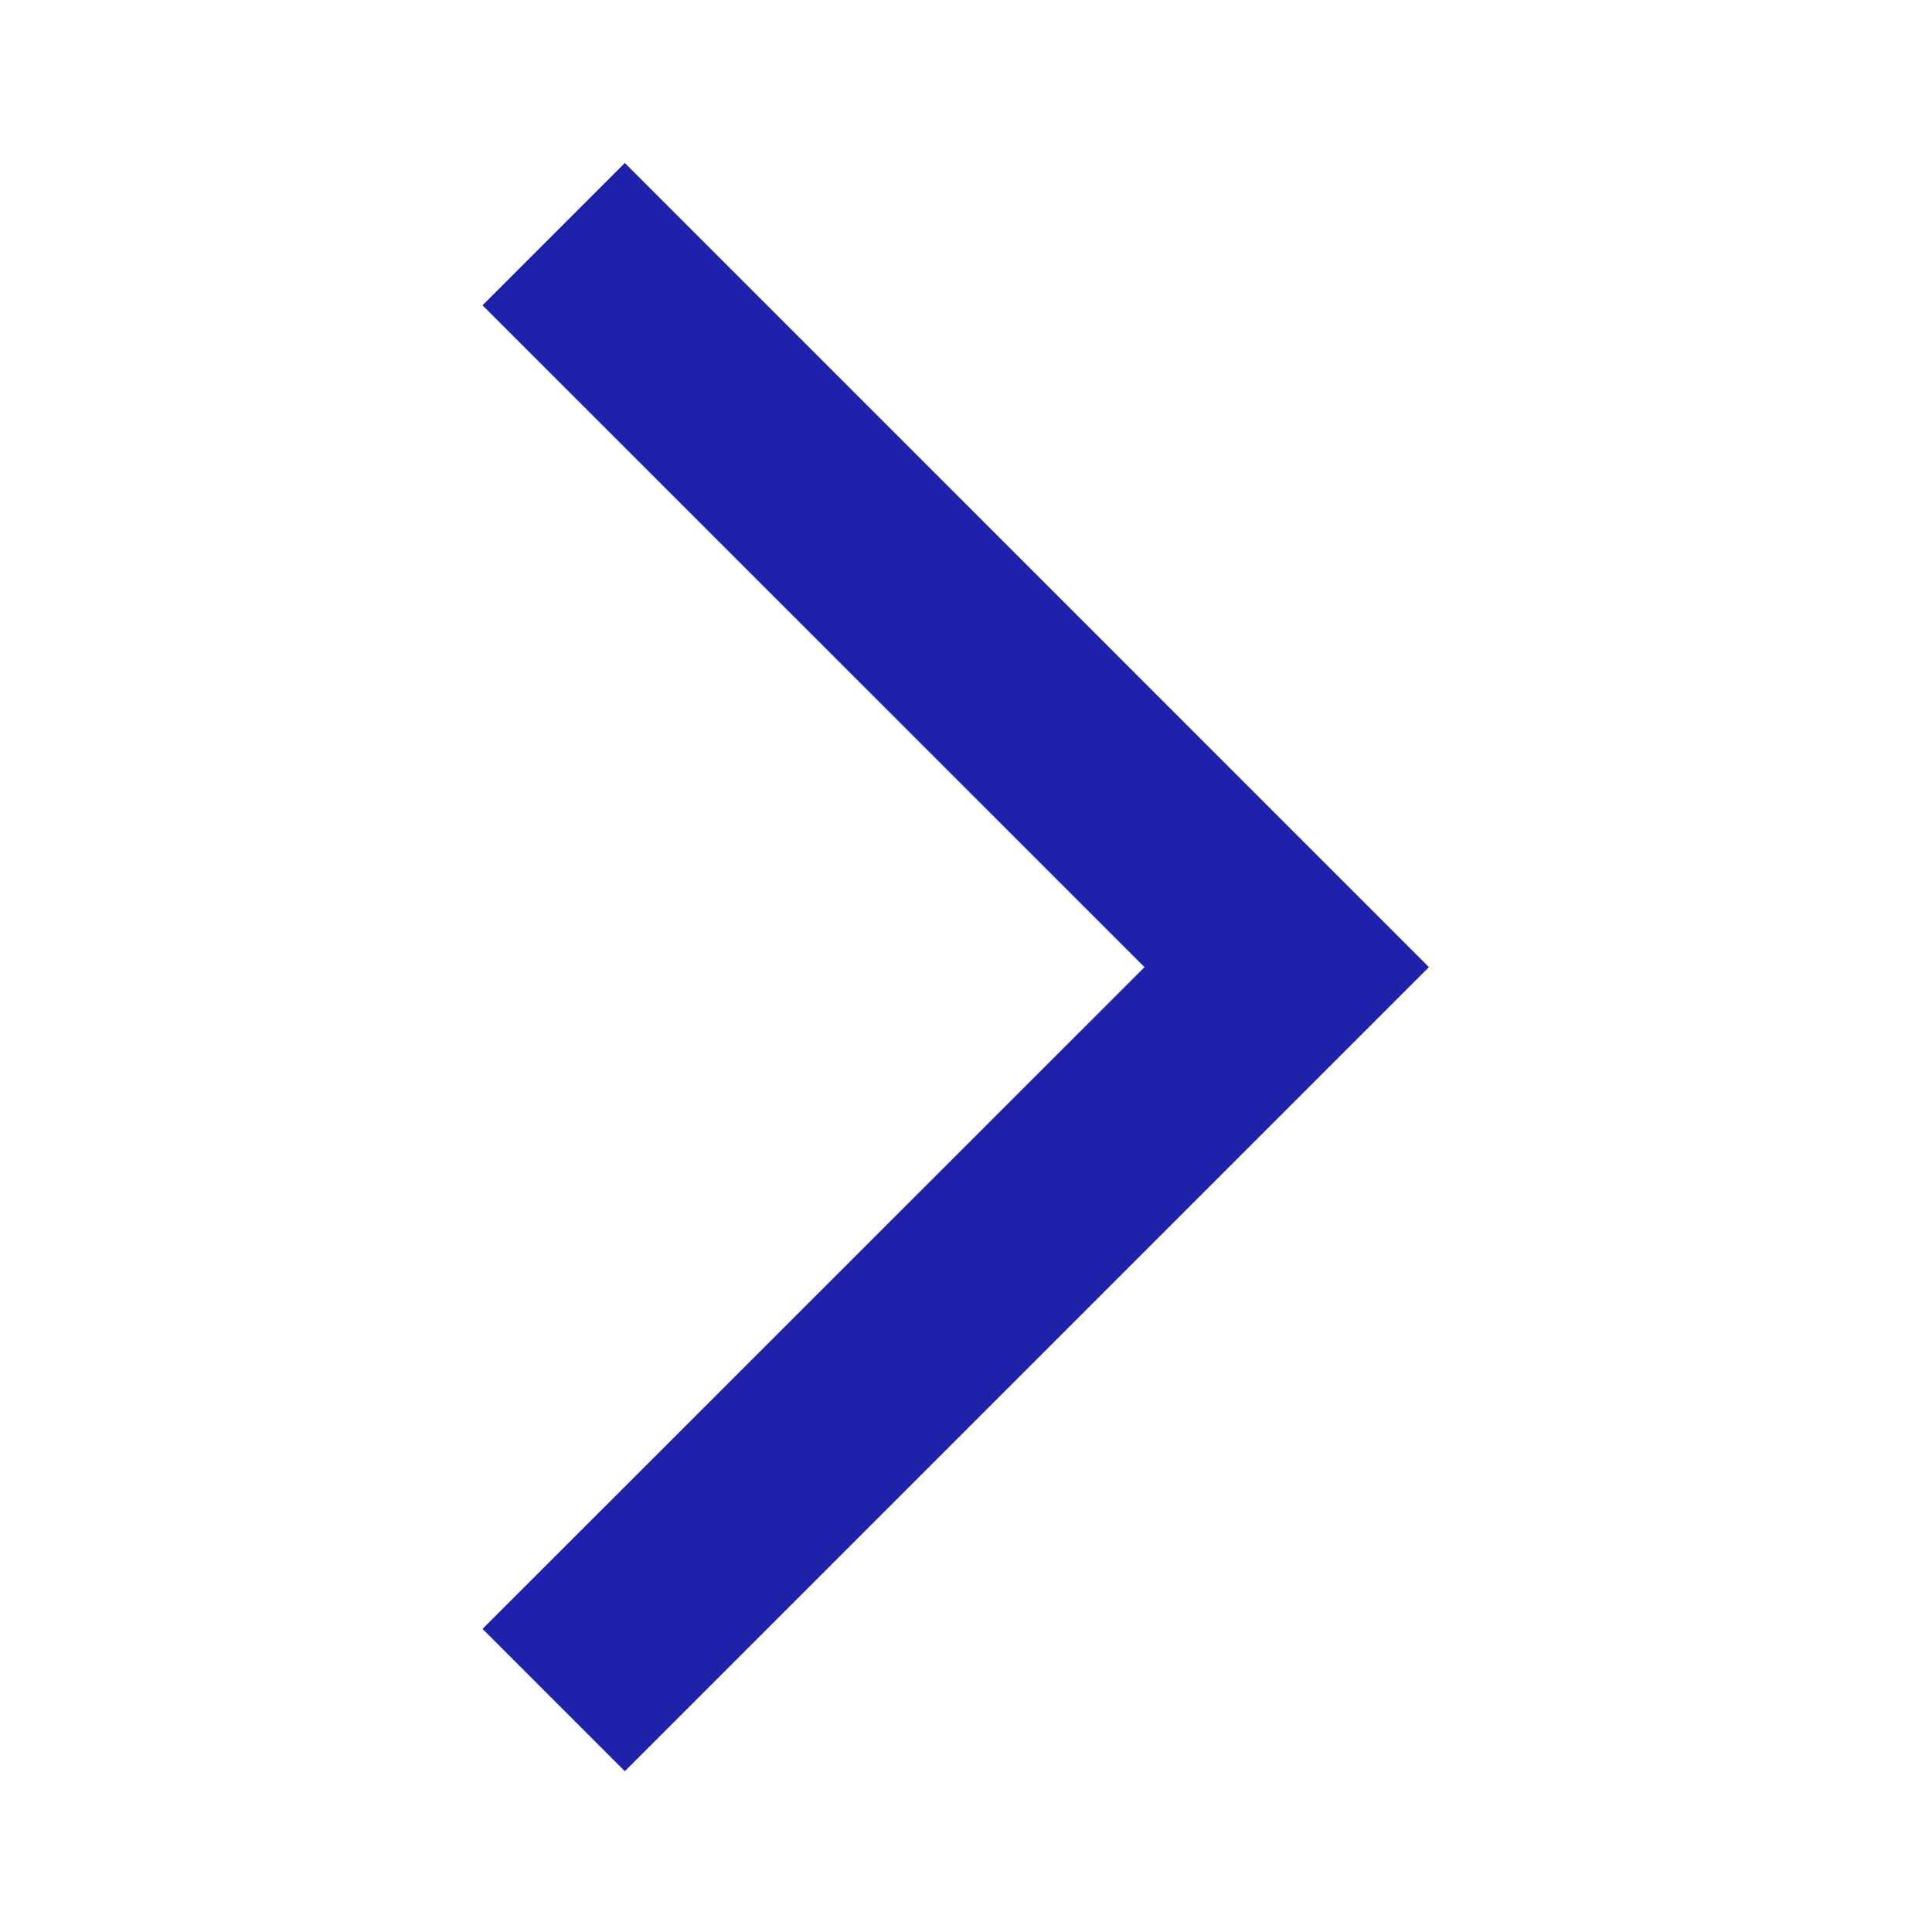 <svg xmlns="http://www.w3.org/2000/svg" width="36" height="36" viewBox="0 0 36 36">
  <g id="arrow_back_ios_new-blue-48dp" transform="translate(0 0.04)">
    <rect id="Rectangle_5779" data-name="Rectangle 5779" width="36" height="36" transform="translate(0 -0.04)" fill="none"/>
    <g id="Group_1408" data-name="Group 1408" transform="translate(8.99 2.997)">
      <path id="Path_5793" data-name="Path 5793" d="M23.635,4.652,20.983,2,6,16.983,20.983,31.967l2.652-2.652L11.3,16.983Z" transform="translate(23.636 31.967) rotate(180)" fill="#1e22aa"/>
    </g>
  </g>
</svg>
